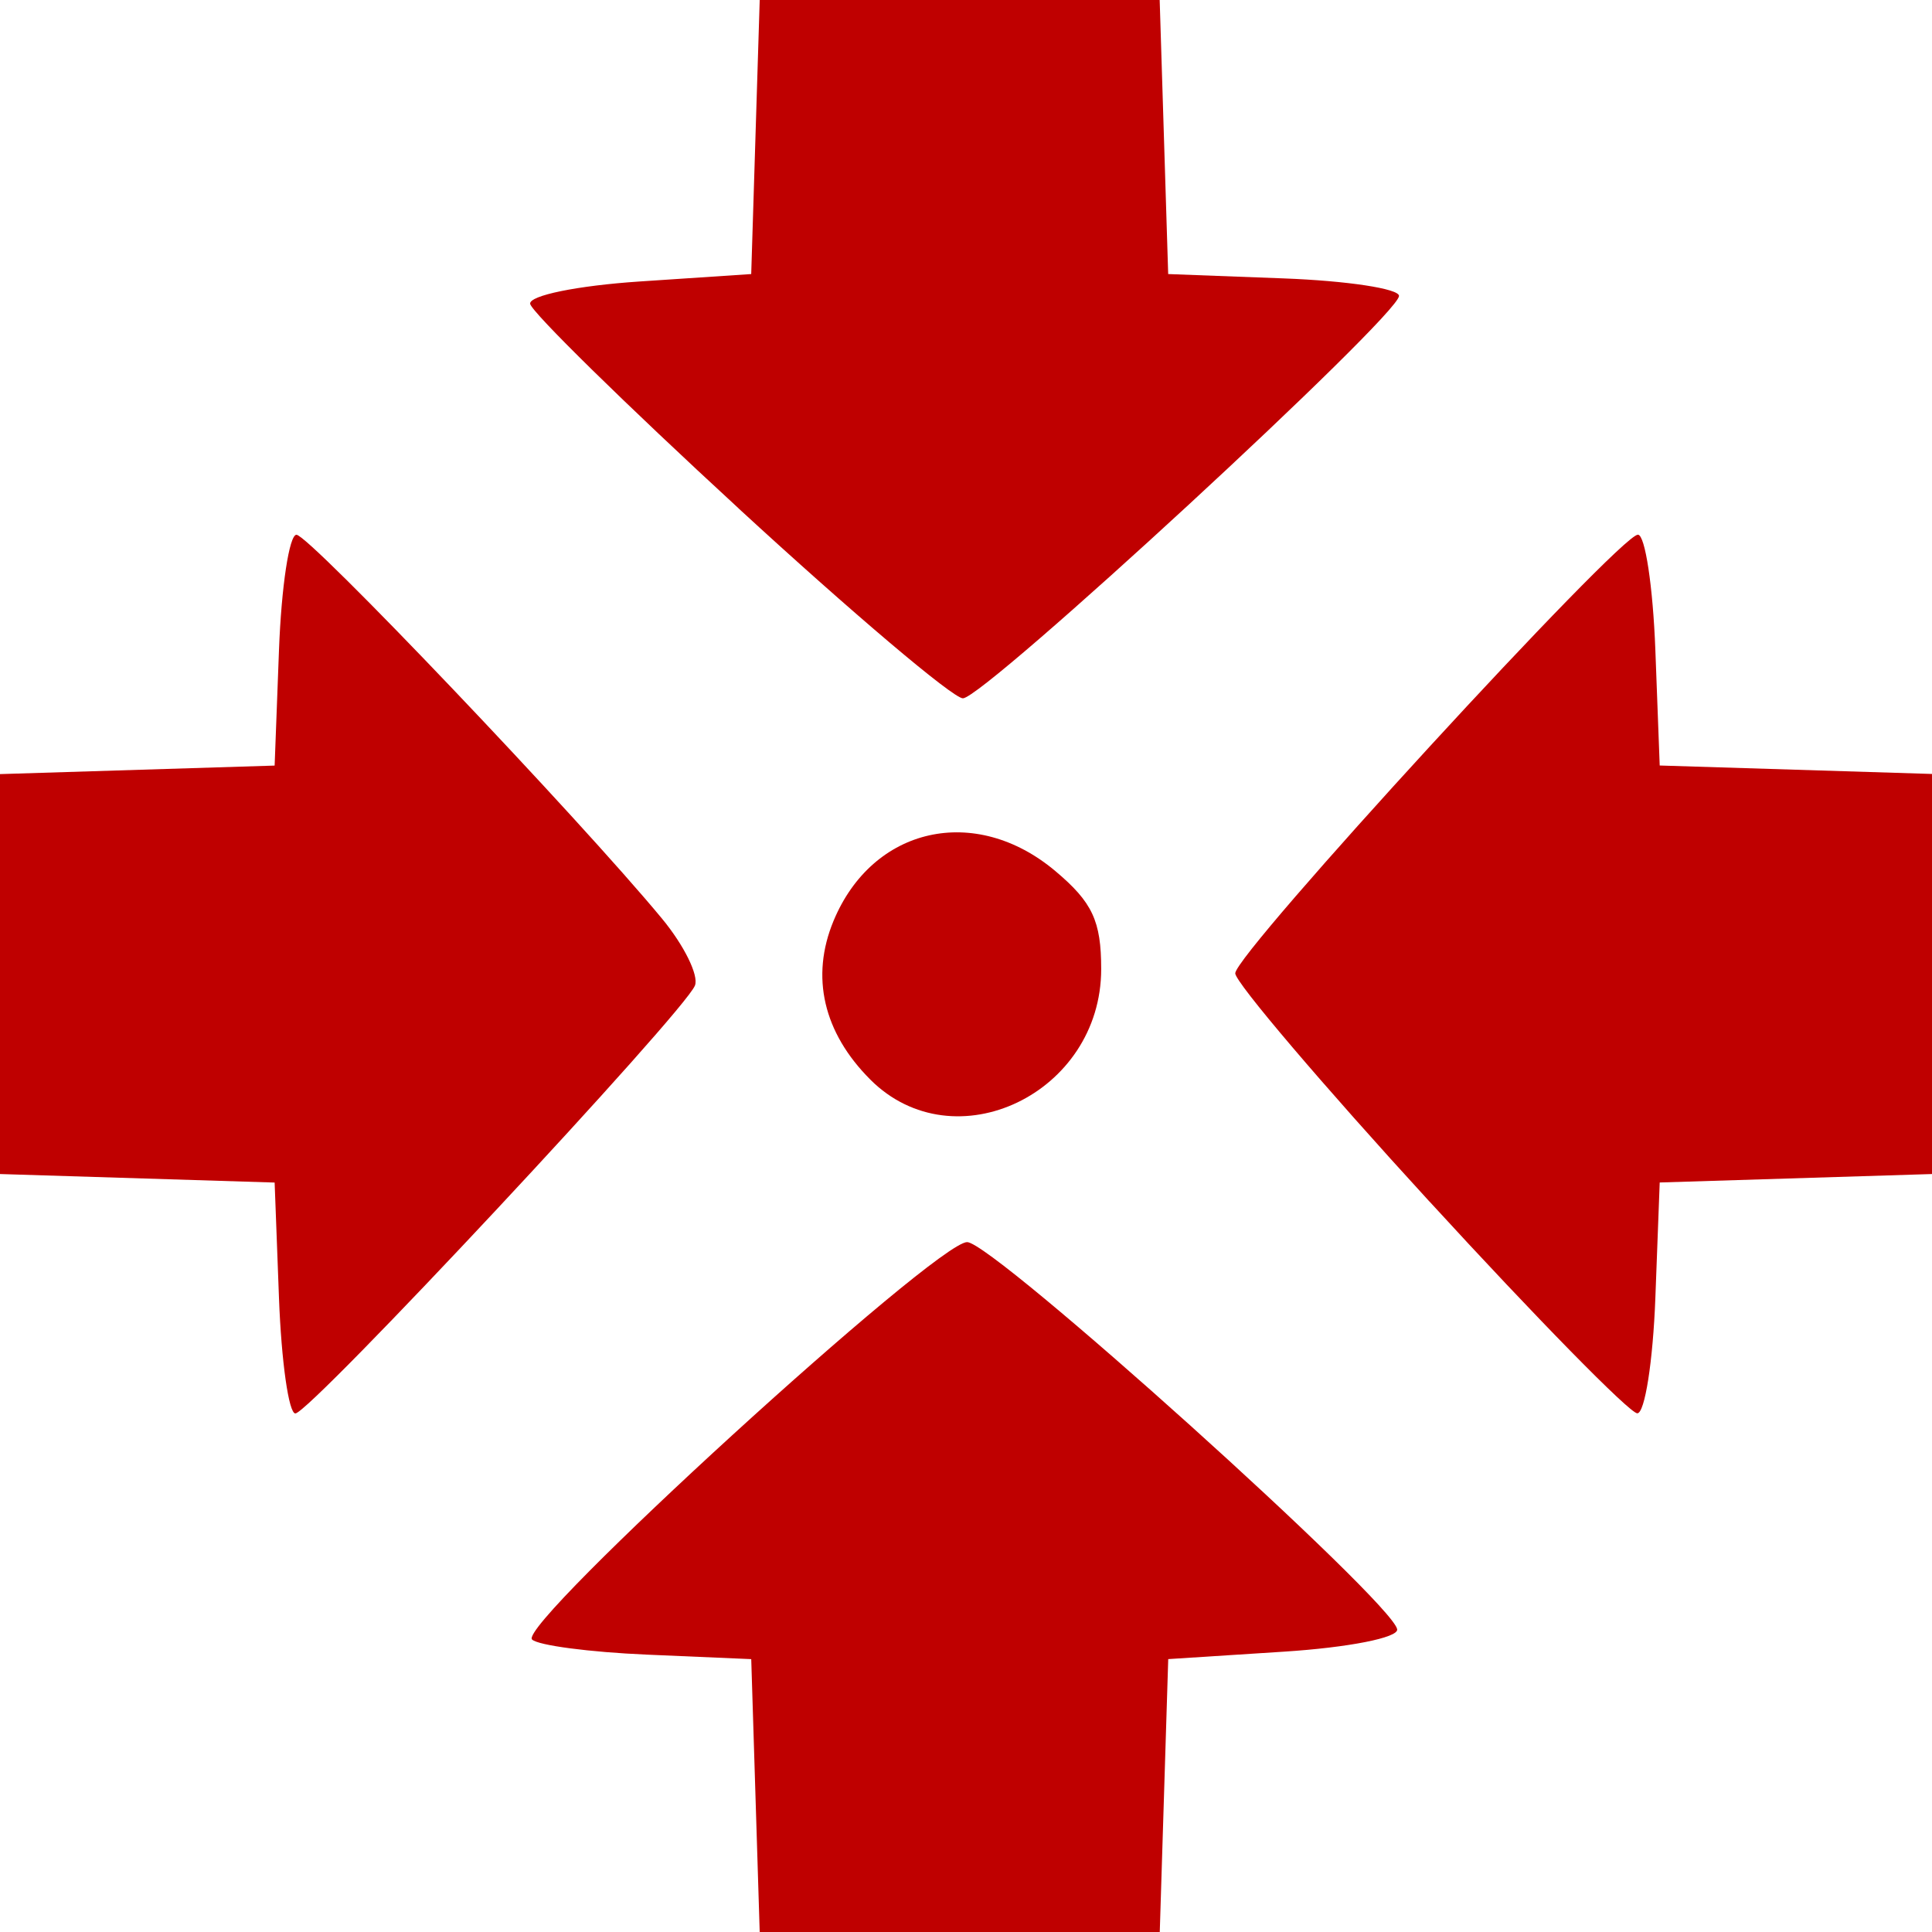 <?xml version="1.0" encoding="UTF-8" standalone="no"?>
<!-- Created with Inkscape (http://www.inkscape.org/) -->

<svg
   xmlns:dc="http://purl.org/dc/elements/1.1/"
   xmlns:cc="http://creativecommons.org/ns#"
   xmlns:rdf="http://www.w3.org/1999/02/22-rdf-syntax-ns#"
   xmlns:svg="http://www.w3.org/2000/svg"
   xmlns="http://www.w3.org/2000/svg"
   xmlns:sodipodi="http://sodipodi.sourceforge.net/DTD/sodipodi-0.dtd"
   xmlns:inkscape="http://www.inkscape.org/namespaces/inkscape"
   version="1.1"
   id="svg167"
   width="80"
   height="80"
   viewBox="-40 0 80 80"
   sodipodi:docname="xassembly2.svg"
   inkscape:version="0.92.3 (2405546, 2018-03-11)">
  <defs
     id="defs171" />
  <sodipodi:namedview
     pagecolor="#ffffff"
     bordercolor="#666666"
     borderopacity="1"
     objecttolerance="10"
     gridtolerance="10"
     guidetolerance="10"
     inkscape:pageopacity="0"
     inkscape:pageshadow="2"
     inkscape:window-width="1210"
     inkscape:window-height="989"
     id="namedview169"
     showgrid="false"
     inkscape:zoom="4.1706731"
     inkscape:cx="35.351675"
     inkscape:cy="45.724871"
     inkscape:window-x="0"
     inkscape:window-y="0"
     inkscape:window-maximized="1"
     inkscape:current-layer="svg167"
     viewbox-x="-40" />
  <path
     style="fill:#bf0000;stroke-width:0.617"
     d="m -8.716,74.405 -0.177,-5.704 -4.317,-0.186 c -2.374,-0.102 -4.516,-0.384 -4.759,-0.627 -0.619,-0.618 16.721,-16.455 18.016,-16.455 1.077,0 17.635,14.909 17.807,16.034 0.053,0.345 -2.018,0.753 -4.693,0.925 l -4.787,0.308 -0.177,5.704 -0.177,5.704 H -0.26 -8.539 Z m -19.732,-20.659 -0.18,-4.779 -5.704,-0.177 -5.704,-0.177 v -8.279 -8.279 l 5.704,-0.177 5.704,-0.177 0.18,-4.779 c 0.099,-2.629 0.425,-4.779 0.724,-4.779 0.521,0 11.672,11.709 15.131,15.889 0.916,1.107 1.533,2.356 1.37,2.775 -0.426,1.094 -15.951,17.721 -16.547,17.721 -0.274,0 -0.579,-2.151 -0.678,-4.779 z M 19.189,49.752 c -4.422,-4.825 -8.04,-9.077 -8.04,-9.449 0,-0.826 15.916,-18.163 16.674,-18.163 0.298,0 0.623,2.151 0.722,4.779 l 0.18,4.779 5.704,0.177 5.704,0.177 v 8.279 8.279 l -5.704,0.177 -5.704,0.177 -0.18,4.779 c -0.099,2.629 -0.436,4.779 -0.748,4.779 -0.313,0 -4.186,-3.948 -8.608,-8.773 z M -3.963,44.702 c -1.944,-1.944 -2.481,-4.255 -1.524,-6.565 1.617,-3.904 5.869,-4.86 9.188,-2.067 1.535,1.291 1.897,2.067 1.897,4.056 0,5.151 -6.078,8.06 -9.562,4.576 z M -9.413,21.053 c -4.695,-4.321 -8.58,-8.133 -8.634,-8.472 -0.054,-0.343 1.958,-0.754 4.528,-0.925 l 4.625,-0.308 0.177,-5.704 0.177,-5.704 h 8.279 8.279 l 0.177,5.704 0.177,5.704 4.779,0.18 c 2.629,0.099 4.779,0.425 4.779,0.725 0,0.813 -17.188,16.672 -18.059,16.663 -0.413,-0.004 -4.592,-3.542 -9.287,-7.863 z"
     id="path179"
     inkscape:connector-curvature="0" />
</svg>
